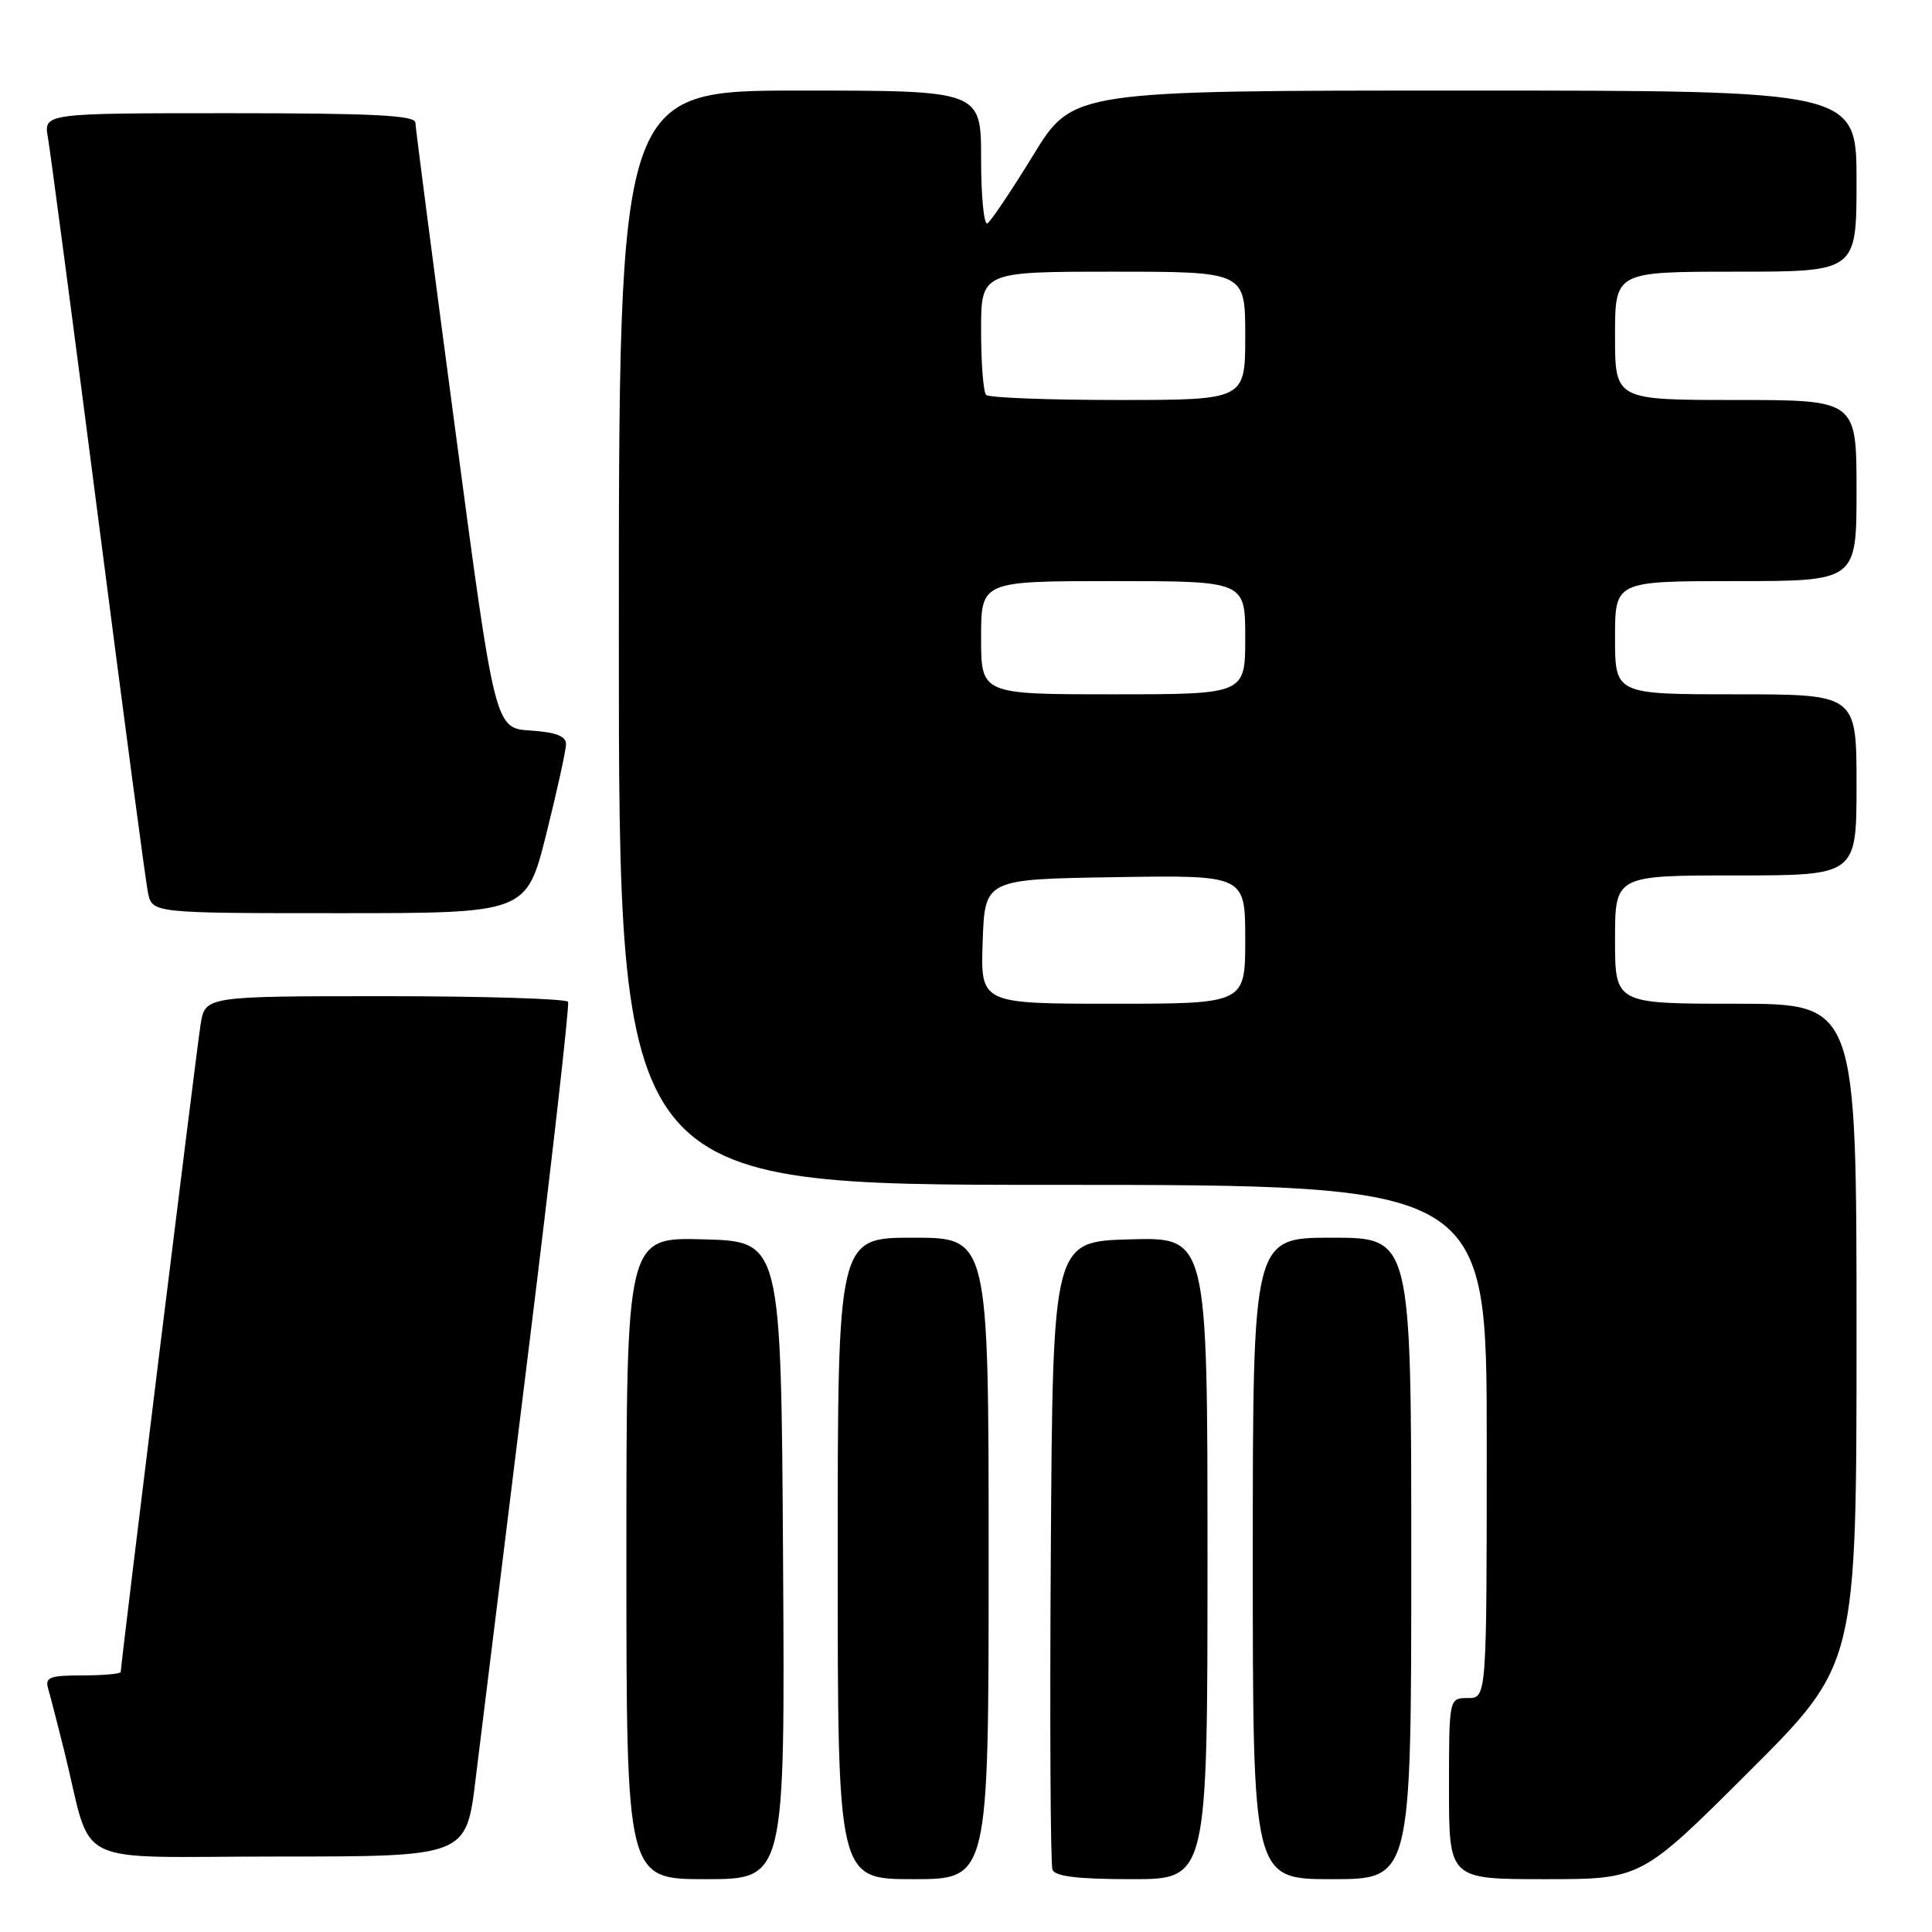 <?xml version="1.0" encoding="UTF-8" standalone="no"?>
<!DOCTYPE svg PUBLIC "-//W3C//DTD SVG 1.1//EN" "http://www.w3.org/Graphics/SVG/1.1/DTD/svg11.dtd" >
<svg xmlns="http://www.w3.org/2000/svg" xmlns:xlink="http://www.w3.org/1999/xlink" version="1.1" viewBox="0 0 256 256">
 <g >
 <path fill="currentColor"
d=" M 103.76 206.75 C 103.50 164.50 103.50 164.50 93.25 164.22 C 83.00 163.93 83.00 163.93 83.00 206.47 C 83.00 249.00 83.00 249.00 93.51 249.00 C 104.02 249.00 104.02 249.00 103.76 206.75 Z  M 131.00 206.50 C 131.00 164.00 131.00 164.00 121.00 164.00 C 111.00 164.00 111.00 164.00 111.00 206.50 C 111.00 249.00 111.00 249.00 121.00 249.00 C 131.00 249.00 131.00 249.00 131.00 206.50 Z  M 160.00 206.47 C 160.00 163.93 160.00 163.93 149.75 164.22 C 139.50 164.50 139.50 164.50 139.24 205.50 C 139.09 228.05 139.19 247.06 139.46 247.75 C 139.80 248.64 142.86 249.00 149.97 249.00 C 160.00 249.00 160.00 249.00 160.00 206.47 Z  M 187.00 206.50 C 187.00 164.00 187.00 164.00 176.50 164.00 C 166.00 164.00 166.00 164.00 166.00 206.50 C 166.00 249.00 166.00 249.00 176.50 249.00 C 187.00 249.00 187.00 249.00 187.00 206.50 Z  M 231.74 234.76 C 246.00 220.53 246.00 220.53 246.00 176.76 C 246.00 133.00 246.00 133.00 230.00 133.00 C 214.00 133.00 214.00 133.00 214.00 124.50 C 214.00 116.00 214.00 116.00 230.00 116.00 C 246.00 116.00 246.00 116.00 246.00 104.00 C 246.00 92.00 246.00 92.00 230.00 92.00 C 214.00 92.00 214.00 92.00 214.00 84.50 C 214.00 77.00 214.00 77.00 230.00 77.00 C 246.00 77.00 246.00 77.00 246.00 65.00 C 246.00 53.00 246.00 53.00 230.00 53.00 C 214.00 53.00 214.00 53.00 214.00 44.50 C 214.00 36.00 214.00 36.00 230.00 36.00 C 246.00 36.00 246.00 36.00 246.00 24.00 C 246.00 12.00 246.00 12.00 194.08 12.00 C 142.15 12.00 142.15 12.00 136.92 20.54 C 134.04 25.24 131.30 29.31 130.84 29.60 C 130.38 29.88 130.00 26.04 130.00 21.06 C 130.00 12.00 130.00 12.00 106.00 12.00 C 82.00 12.00 82.00 12.00 82.00 84.50 C 82.00 157.00 82.00 157.00 139.50 157.00 C 197.00 157.00 197.00 157.00 197.00 191.00 C 197.00 225.00 197.00 225.00 194.50 225.00 C 192.00 225.00 192.00 225.00 192.00 237.00 C 192.00 249.00 192.00 249.00 204.74 249.00 C 217.47 249.00 217.47 249.00 231.74 234.76 Z  M 63.02 235.75 C 63.71 230.11 66.83 204.80 69.96 179.50 C 73.09 154.20 75.48 133.16 75.27 132.75 C 75.06 132.34 64.15 132.00 51.03 132.00 C 27.18 132.00 27.18 132.00 26.58 135.75 C 26.02 139.24 16.00 220.52 16.00 221.54 C 16.00 221.79 13.72 222.00 10.93 222.00 C 6.58 222.00 5.94 222.25 6.38 223.75 C 6.66 224.71 7.62 228.43 8.51 232.00 C 12.42 247.77 8.84 246.00 36.93 246.00 C 61.78 246.00 61.78 246.00 63.02 235.75 Z  M 72.38 110.53 C 73.82 104.77 75.00 99.40 75.00 98.59 C 75.00 97.54 73.64 97.02 70.29 96.80 C 65.58 96.50 65.58 96.50 60.33 57.00 C 57.44 35.27 55.06 16.94 55.04 16.25 C 55.01 15.28 49.39 15.00 30.39 15.00 C 5.78 15.00 5.78 15.00 6.35 18.25 C 6.67 20.04 9.66 42.65 12.99 68.50 C 16.32 94.35 19.29 116.74 19.60 118.25 C 20.16 121.00 20.16 121.00 44.96 121.00 C 69.75 121.00 69.75 121.00 72.38 110.53 Z  M 130.21 124.75 C 130.50 116.50 130.50 116.50 147.75 116.23 C 165.00 115.95 165.00 115.95 165.00 124.48 C 165.00 133.00 165.00 133.00 147.46 133.00 C 129.92 133.00 129.92 133.00 130.21 124.75 Z  M 130.00 84.50 C 130.00 77.00 130.00 77.00 147.50 77.00 C 165.00 77.00 165.00 77.00 165.00 84.50 C 165.00 92.00 165.00 92.00 147.50 92.00 C 130.00 92.00 130.00 92.00 130.00 84.50 Z  M 130.67 52.33 C 130.30 51.97 130.00 48.14 130.00 43.83 C 130.00 36.00 130.00 36.00 147.50 36.00 C 165.00 36.00 165.00 36.00 165.00 44.50 C 165.00 53.00 165.00 53.00 148.17 53.00 C 138.91 53.00 131.03 52.70 130.67 52.33 Z "/>
</g>
</svg>